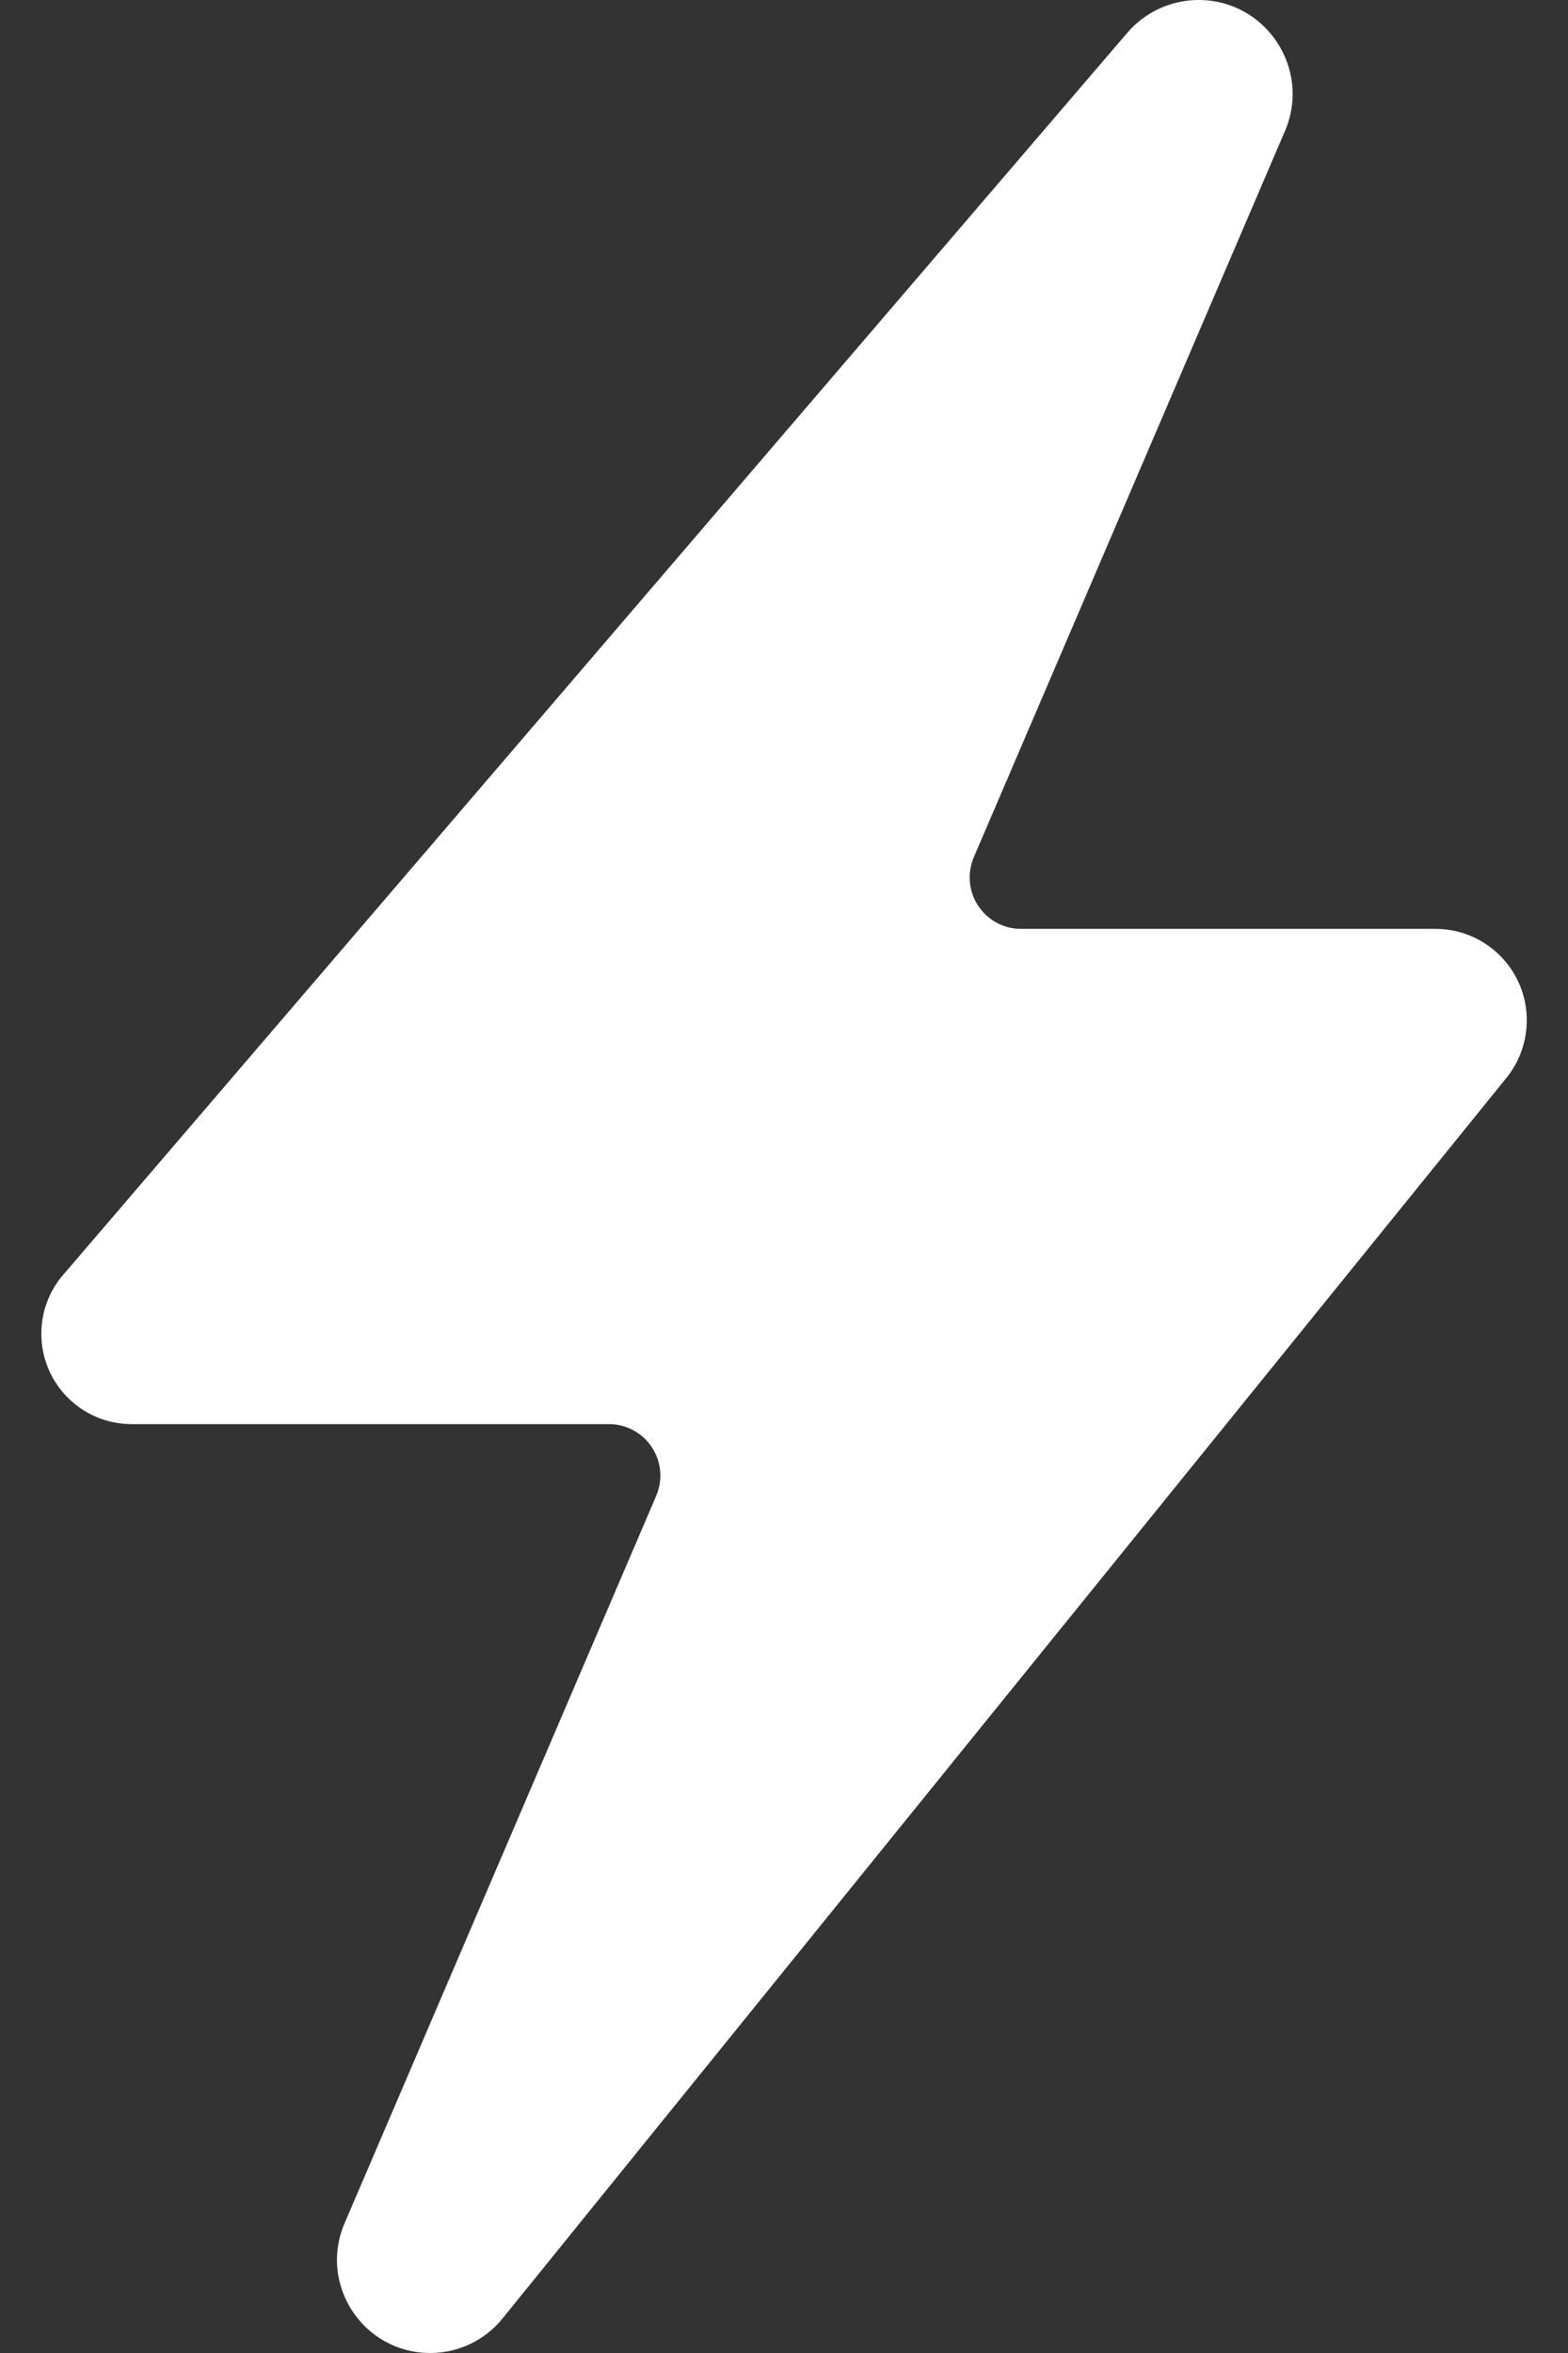 <svg fill="none" height="21" viewBox="0 0 14 21" width="14" xmlns="http://www.w3.org/2000/svg"><rect x="0" y="0" width="14" height="21" fill="#333333" stroke="none"/><path d="m.563 11.379 9.502-11.086c.159-.186.392-.293.637-.293.602 0 1.008.616.771 1.169l-2.778 6.481c-.024.057-.037.119-.037.181 0 .253.205.459.459.459h3.699c.451 0 .816.365.816.816 0 .187-.064.368-.182.514l-8.963 11.072c-.158.195-.395.308-.646.308-.597 0-1-.61-.764-1.159l2.782-6.491c.024-.057.037-.119.037-.181 0-.253-.205-.459-.459-.459h-4.261c-.446 0-.807-.361-.807-.807 0-.193.069-.379.194-.525z" fill="#fff"></path></svg>